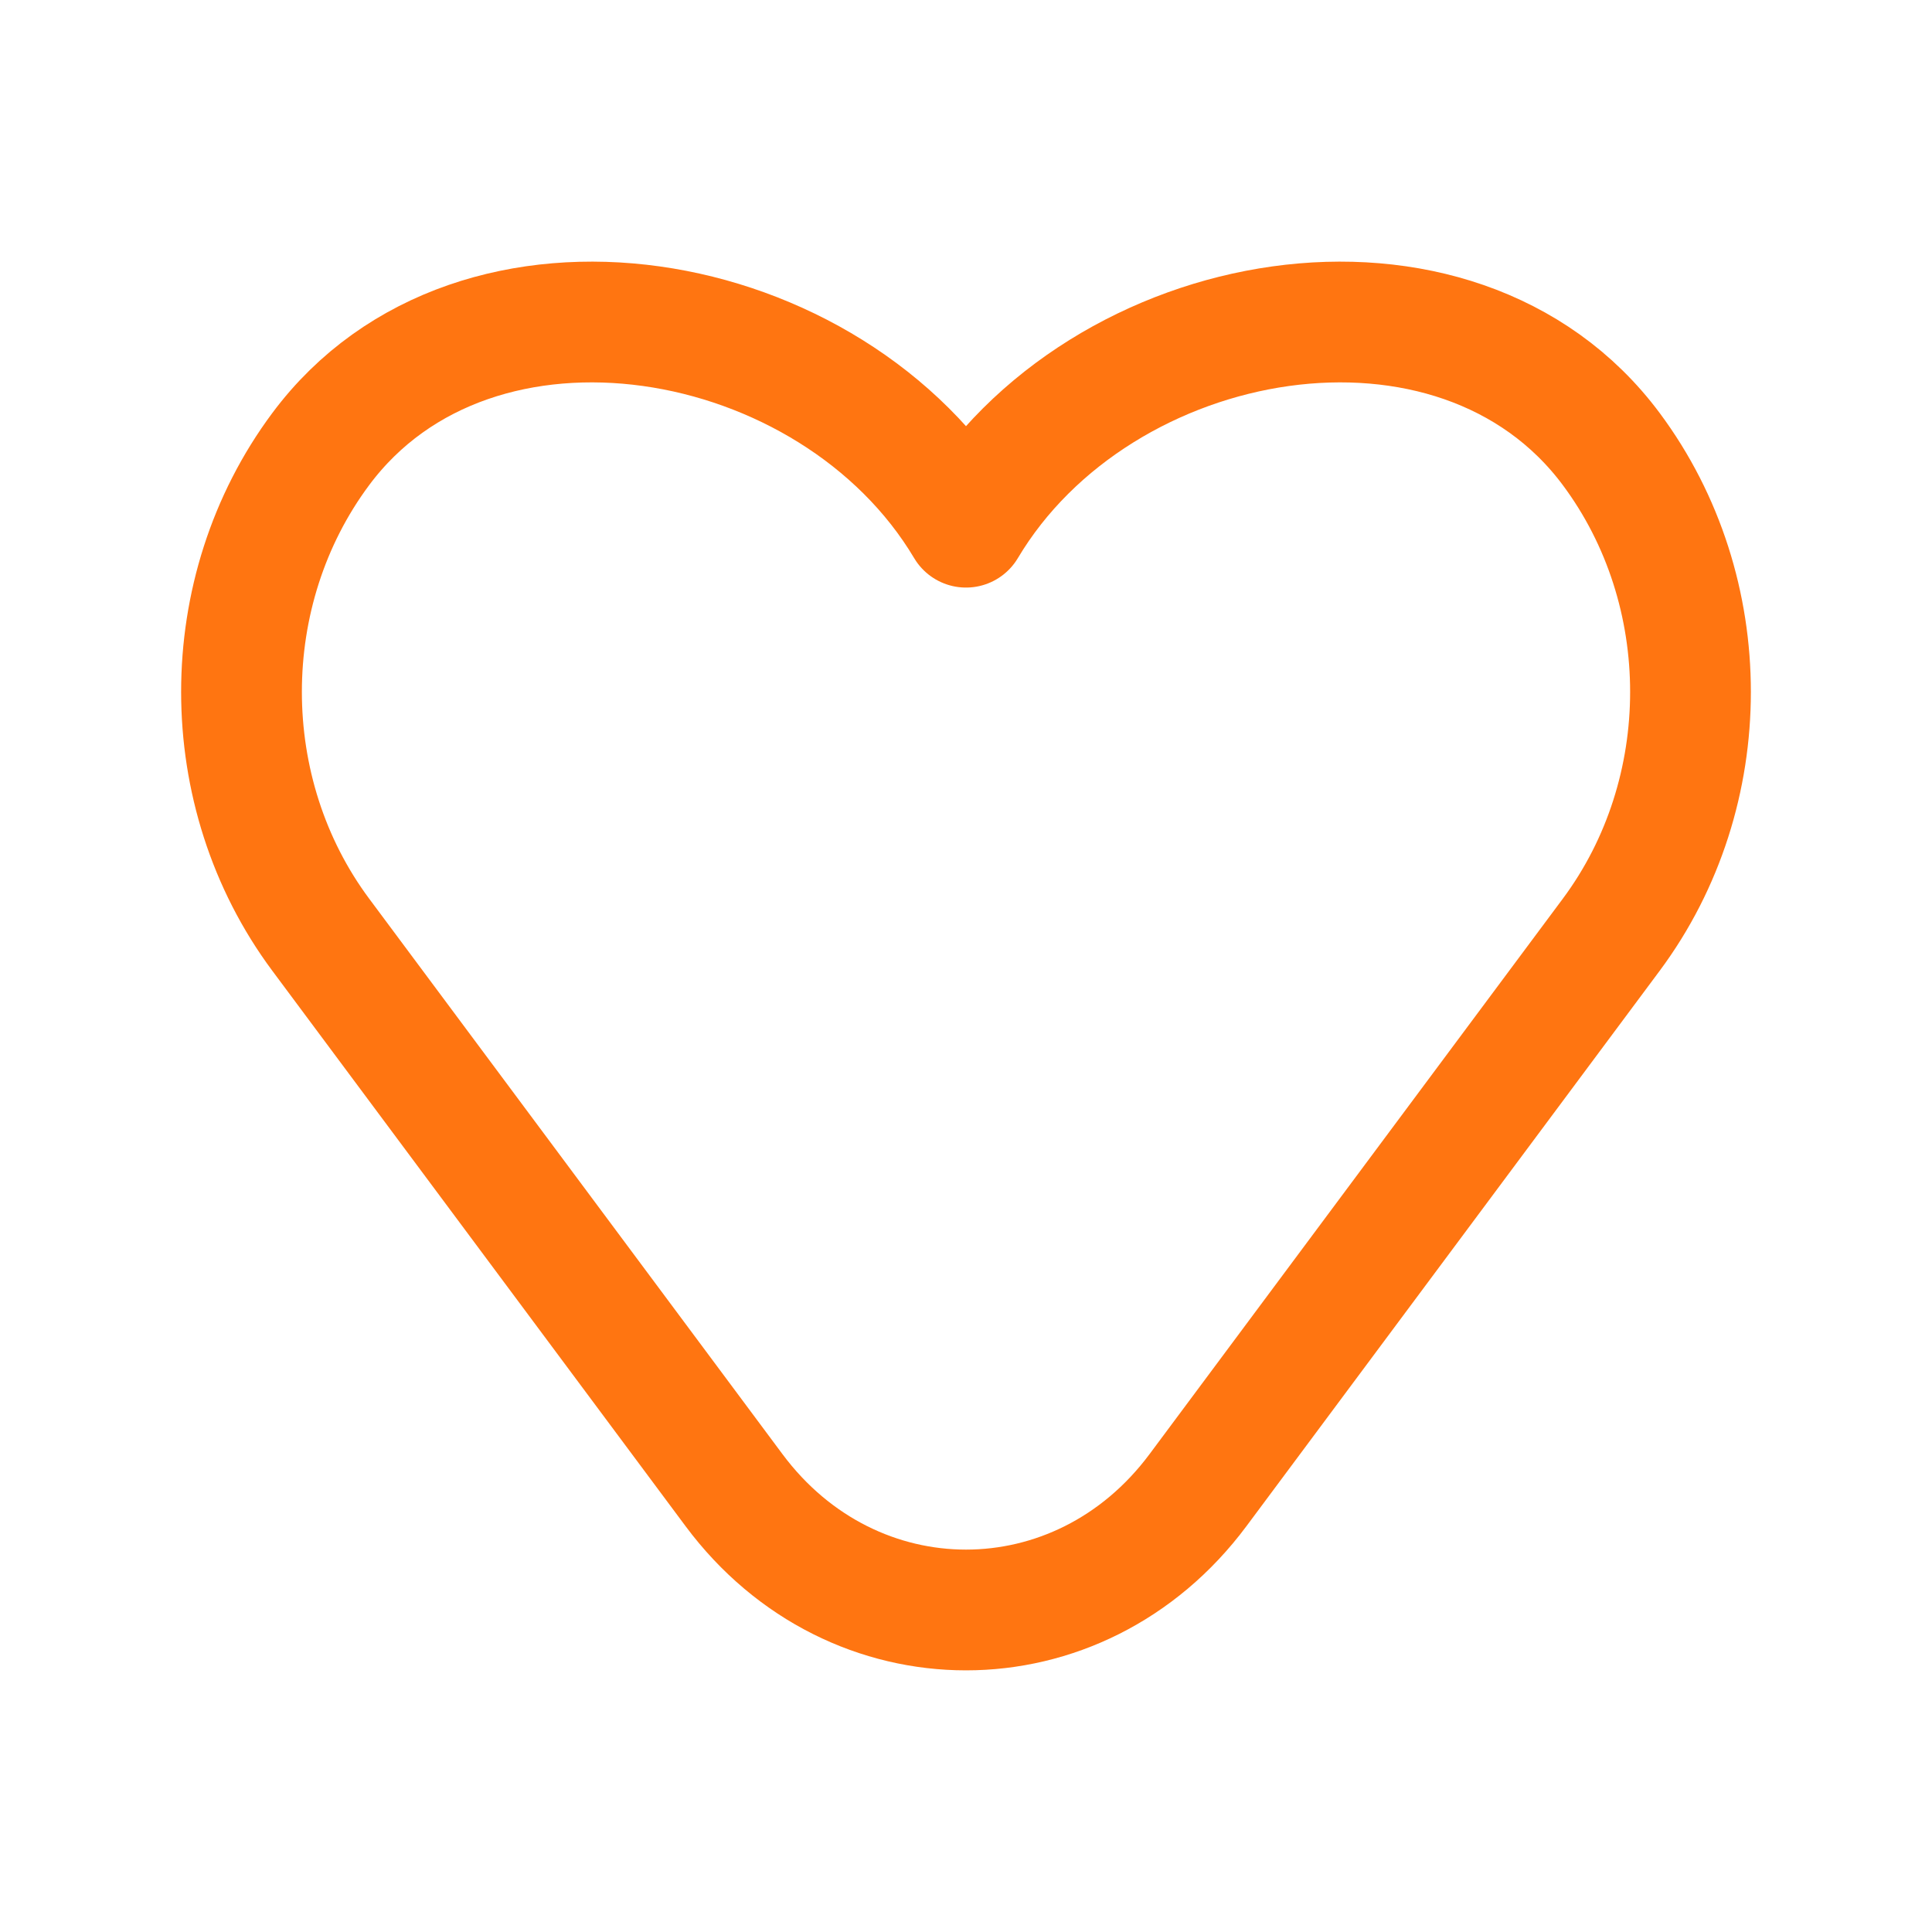 <svg width="24" height="24" viewBox="0 0 24 24" fill="none" xmlns="http://www.w3.org/2000/svg">
<path d="M3.984 11.611L9.118 18.511C10.595 20.496 13.405 20.496 14.882 18.511L20.016 11.611C21.328 9.847 21.328 7.342 20.016 5.579C18.096 2.998 13.657 3.765 12 6.549C10.343 3.765 5.904 2.998 3.984 5.579C2.672 7.342 2.672 9.847 3.984 11.611Z" stroke="#FF7511" stroke-width="1.5" stroke-linecap="round" stroke-linejoin="round"/>
</svg>

